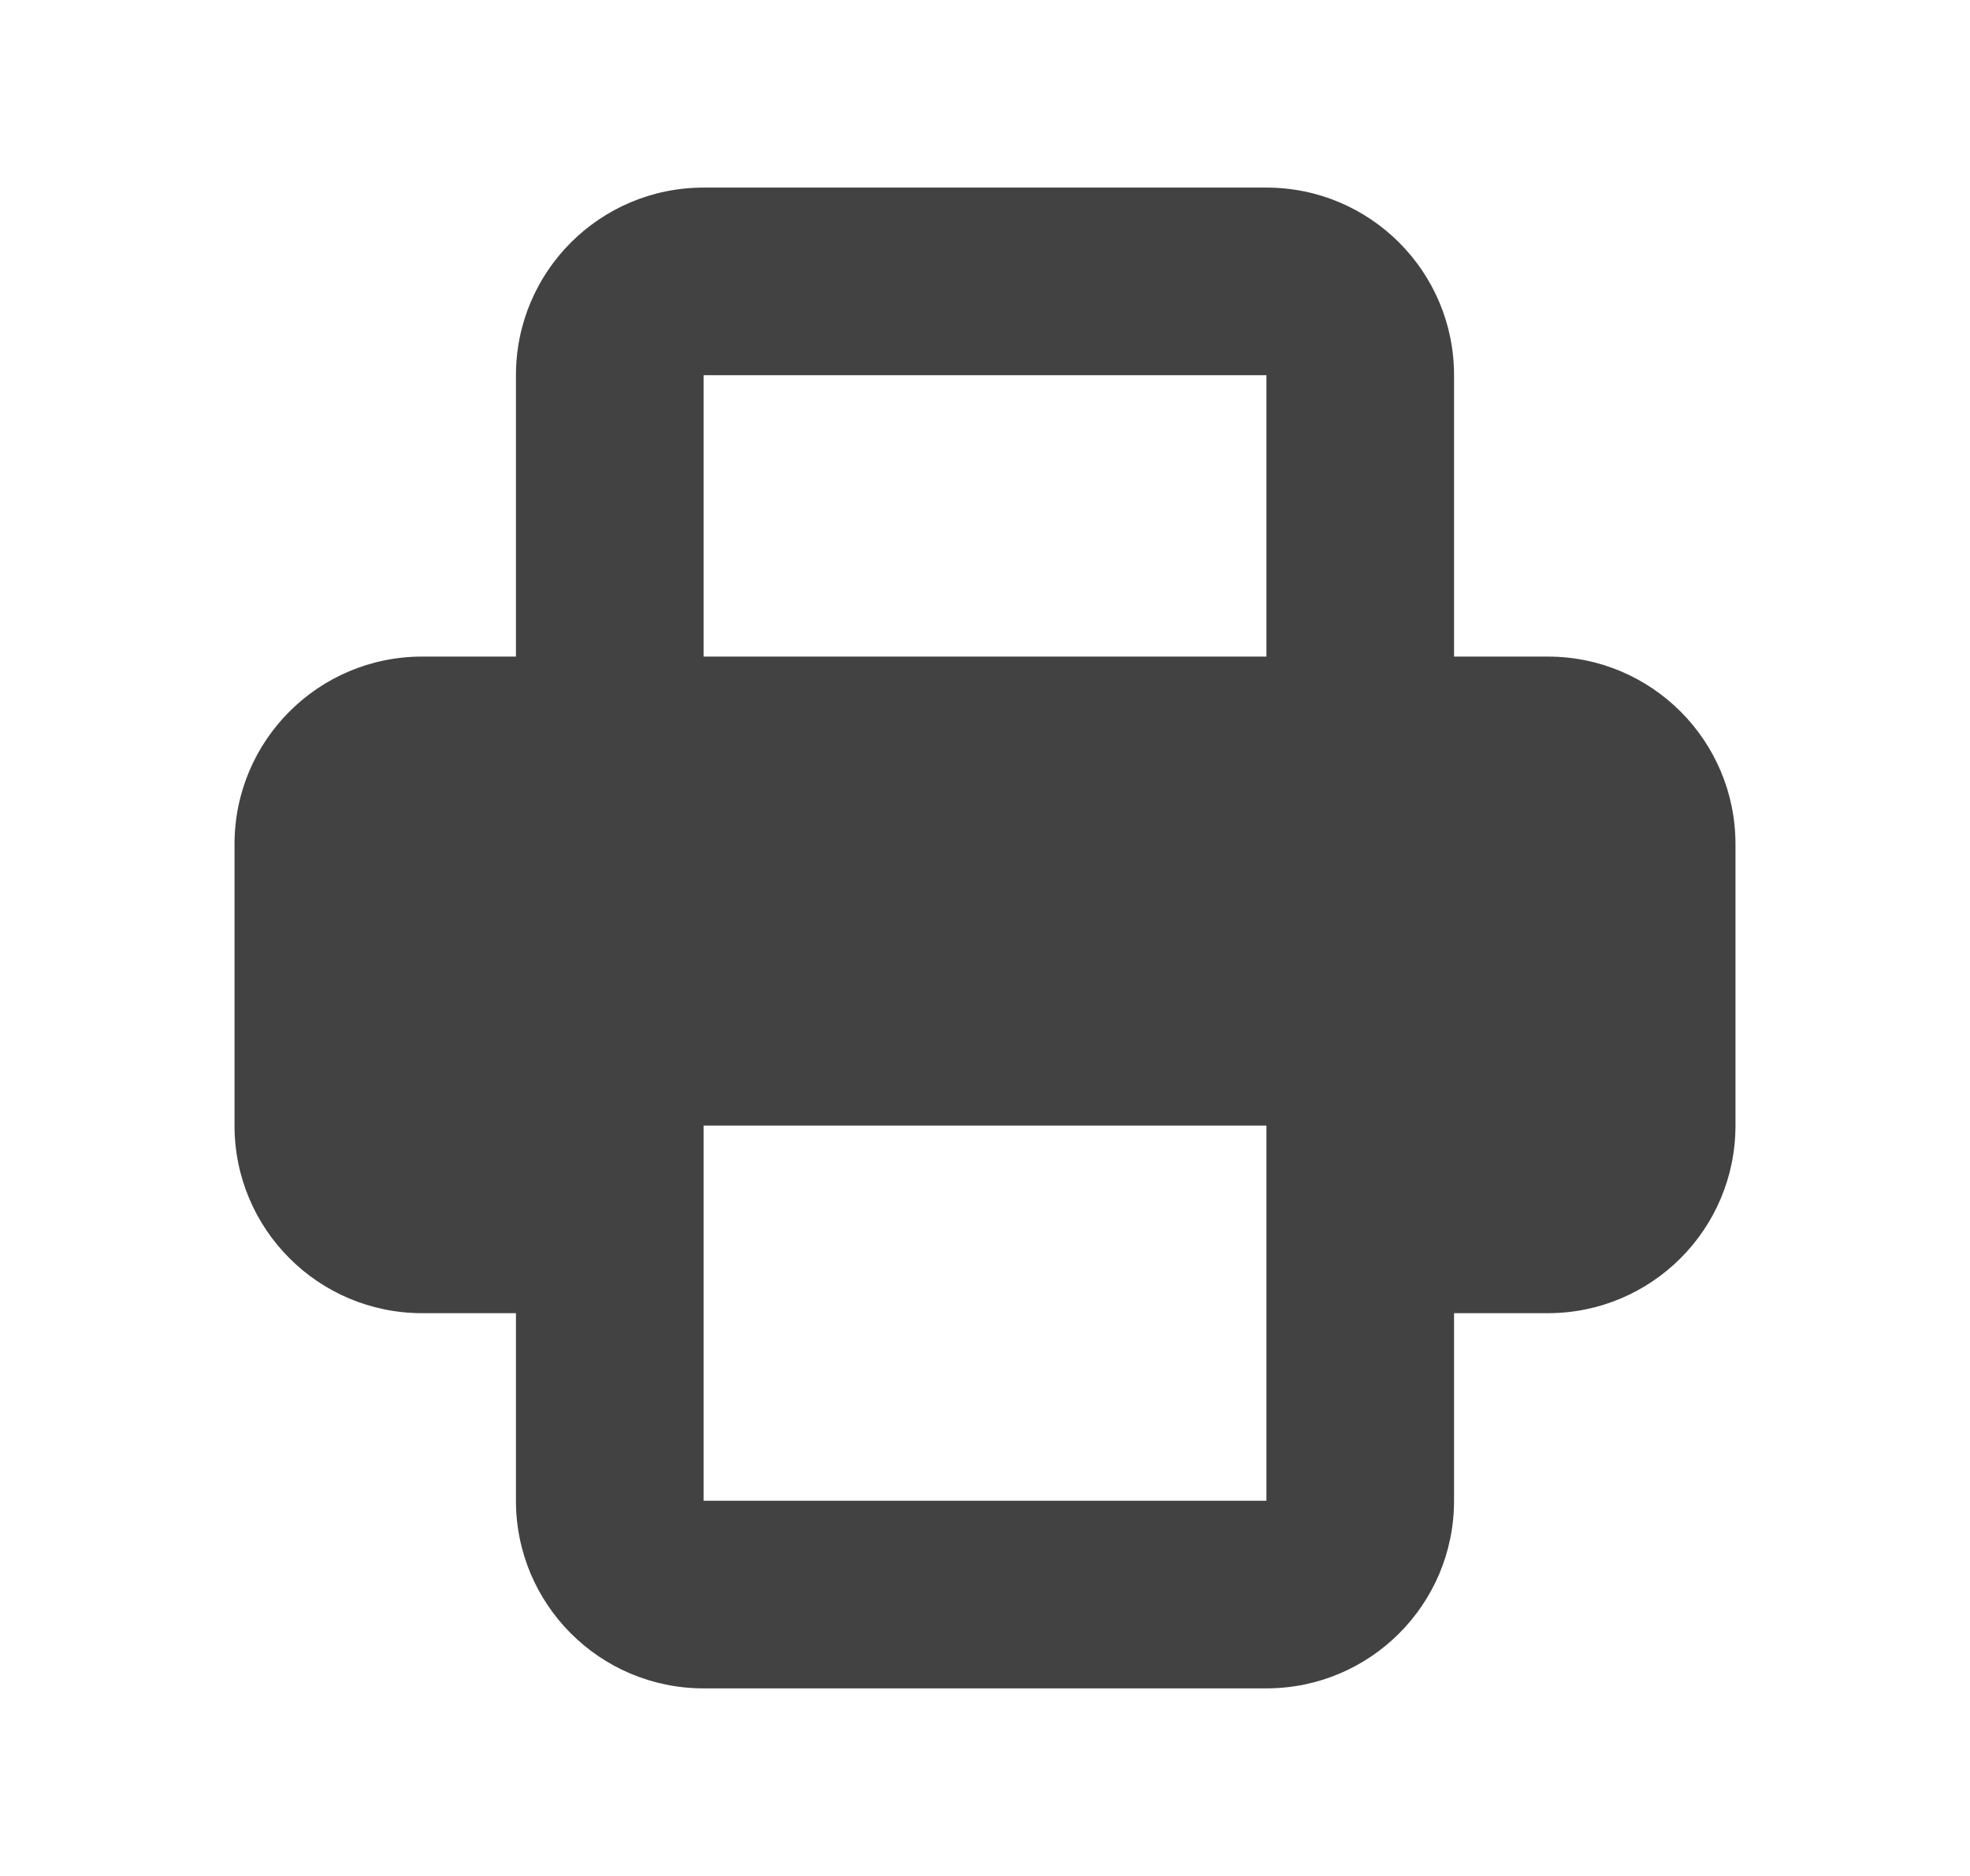 <svg width="21" height="20" viewBox="0 0 21 20" fill="none" xmlns="http://www.w3.org/2000/svg">
<path fill-rule="evenodd" clip-rule="evenodd" d="M5.5 4V7H4.5C3.395 7 2.5 7.895 2.5 9V12C2.5 13.105 3.395 14 4.5 14H5.5V16C5.5 17.105 6.395 18 7.5 18H13.5C14.605 18 15.5 17.105 15.5 16V14H16.5C17.605 14 18.5 13.105 18.5 12V9C18.5 7.895 17.605 7 16.5 7H15.5V4C15.5 2.895 14.605 2 13.5 2H7.5C6.395 2 5.5 2.895 5.5 4ZM13.5 4H7.5V7H13.5V4ZM13.5 12H7.5V16H13.5V12Z" fill="#424242"/>
</svg>
